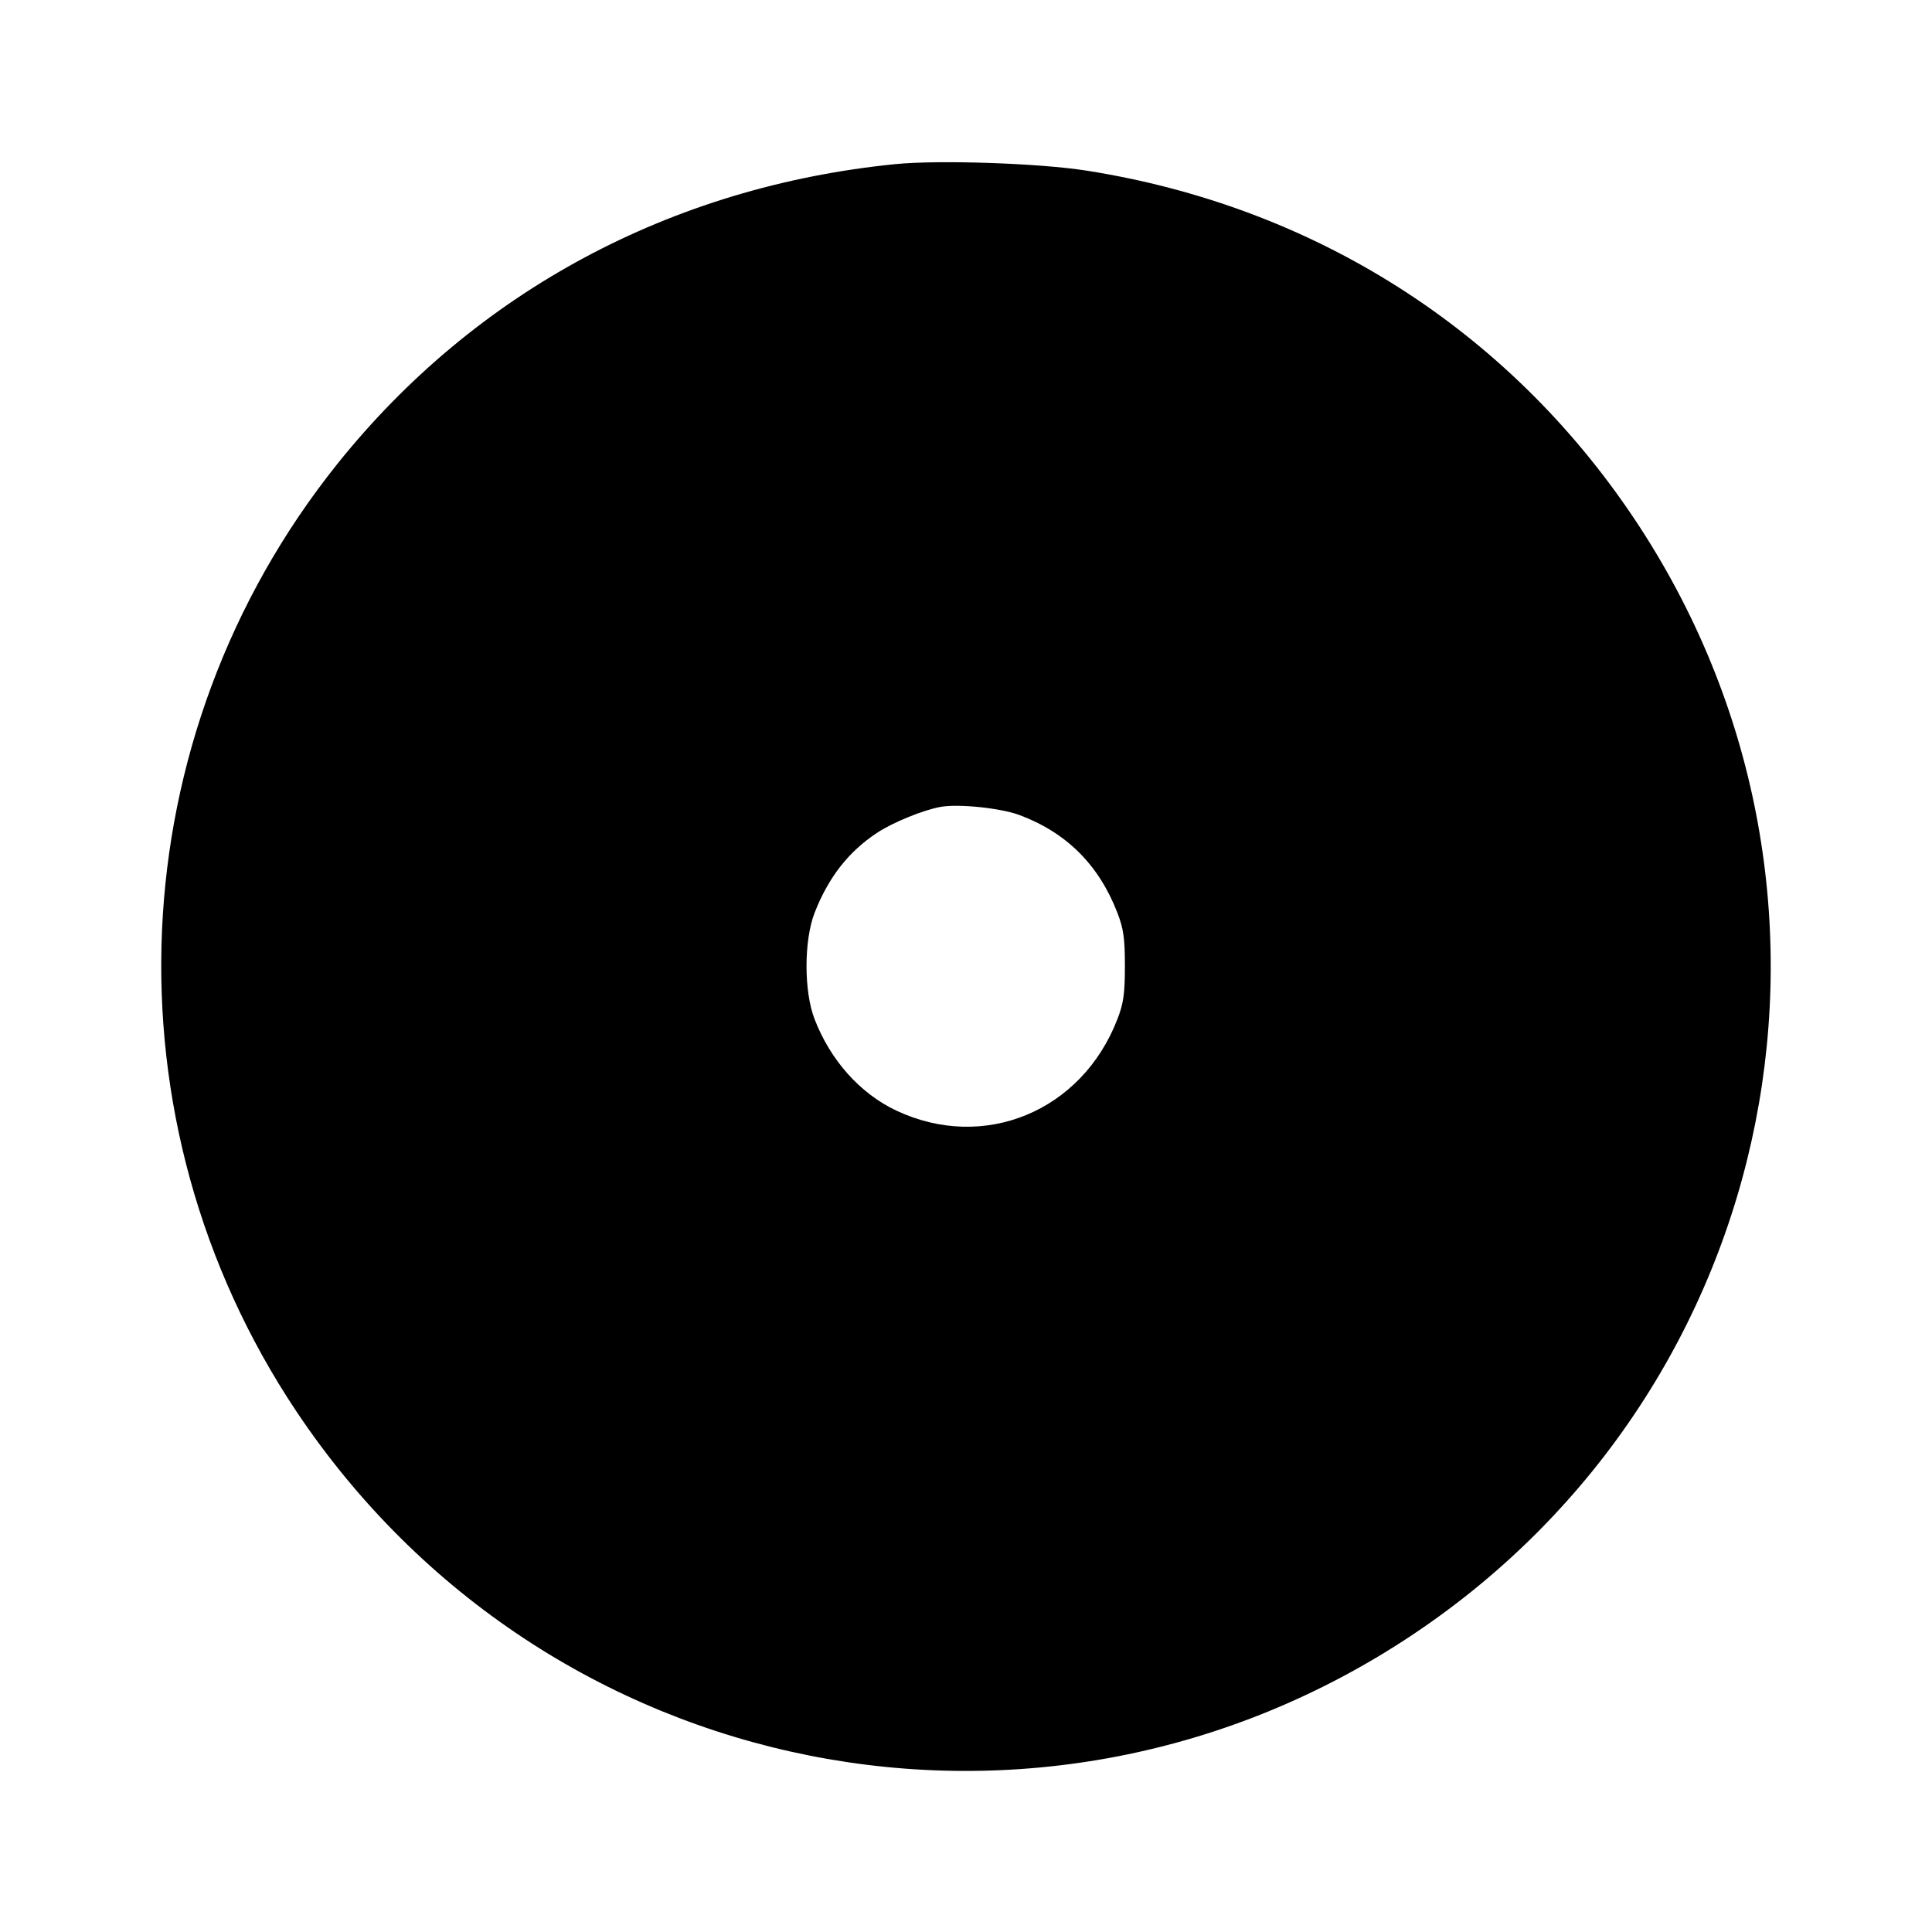 <svg viewBox="0 0 24 24" xmlns="http://www.w3.org/2000/svg"><path d="M11.120 2.039 C 8.336 2.318,5.905 3.624,4.193 5.760 C 1.474 9.155,1.267 13.917,3.682 17.533 C 6.770 22.155,12.946 23.386,17.560 20.299 C 22.155 17.225,23.377 11.041,20.299 6.440 C 18.728 4.092,16.319 2.562,13.493 2.119 C 12.909 2.027,11.660 1.985,11.120 2.039 M12.662 10.124 C 13.248 10.342,13.651 10.744,13.881 11.340 C 13.957 11.536,13.974 11.657,13.974 12.000 C 13.974 12.343,13.957 12.464,13.881 12.660 C 13.438 13.807,12.223 14.309,11.134 13.796 C 10.685 13.584,10.316 13.172,10.119 12.660 C 9.985 12.315,9.986 11.684,10.119 11.340 C 10.290 10.901,10.539 10.581,10.893 10.347 C 11.089 10.217,11.462 10.065,11.680 10.024 C 11.901 9.983,12.428 10.037,12.662 10.124 " stroke="none" fill-rule="evenodd" fill="black"></path></svg>